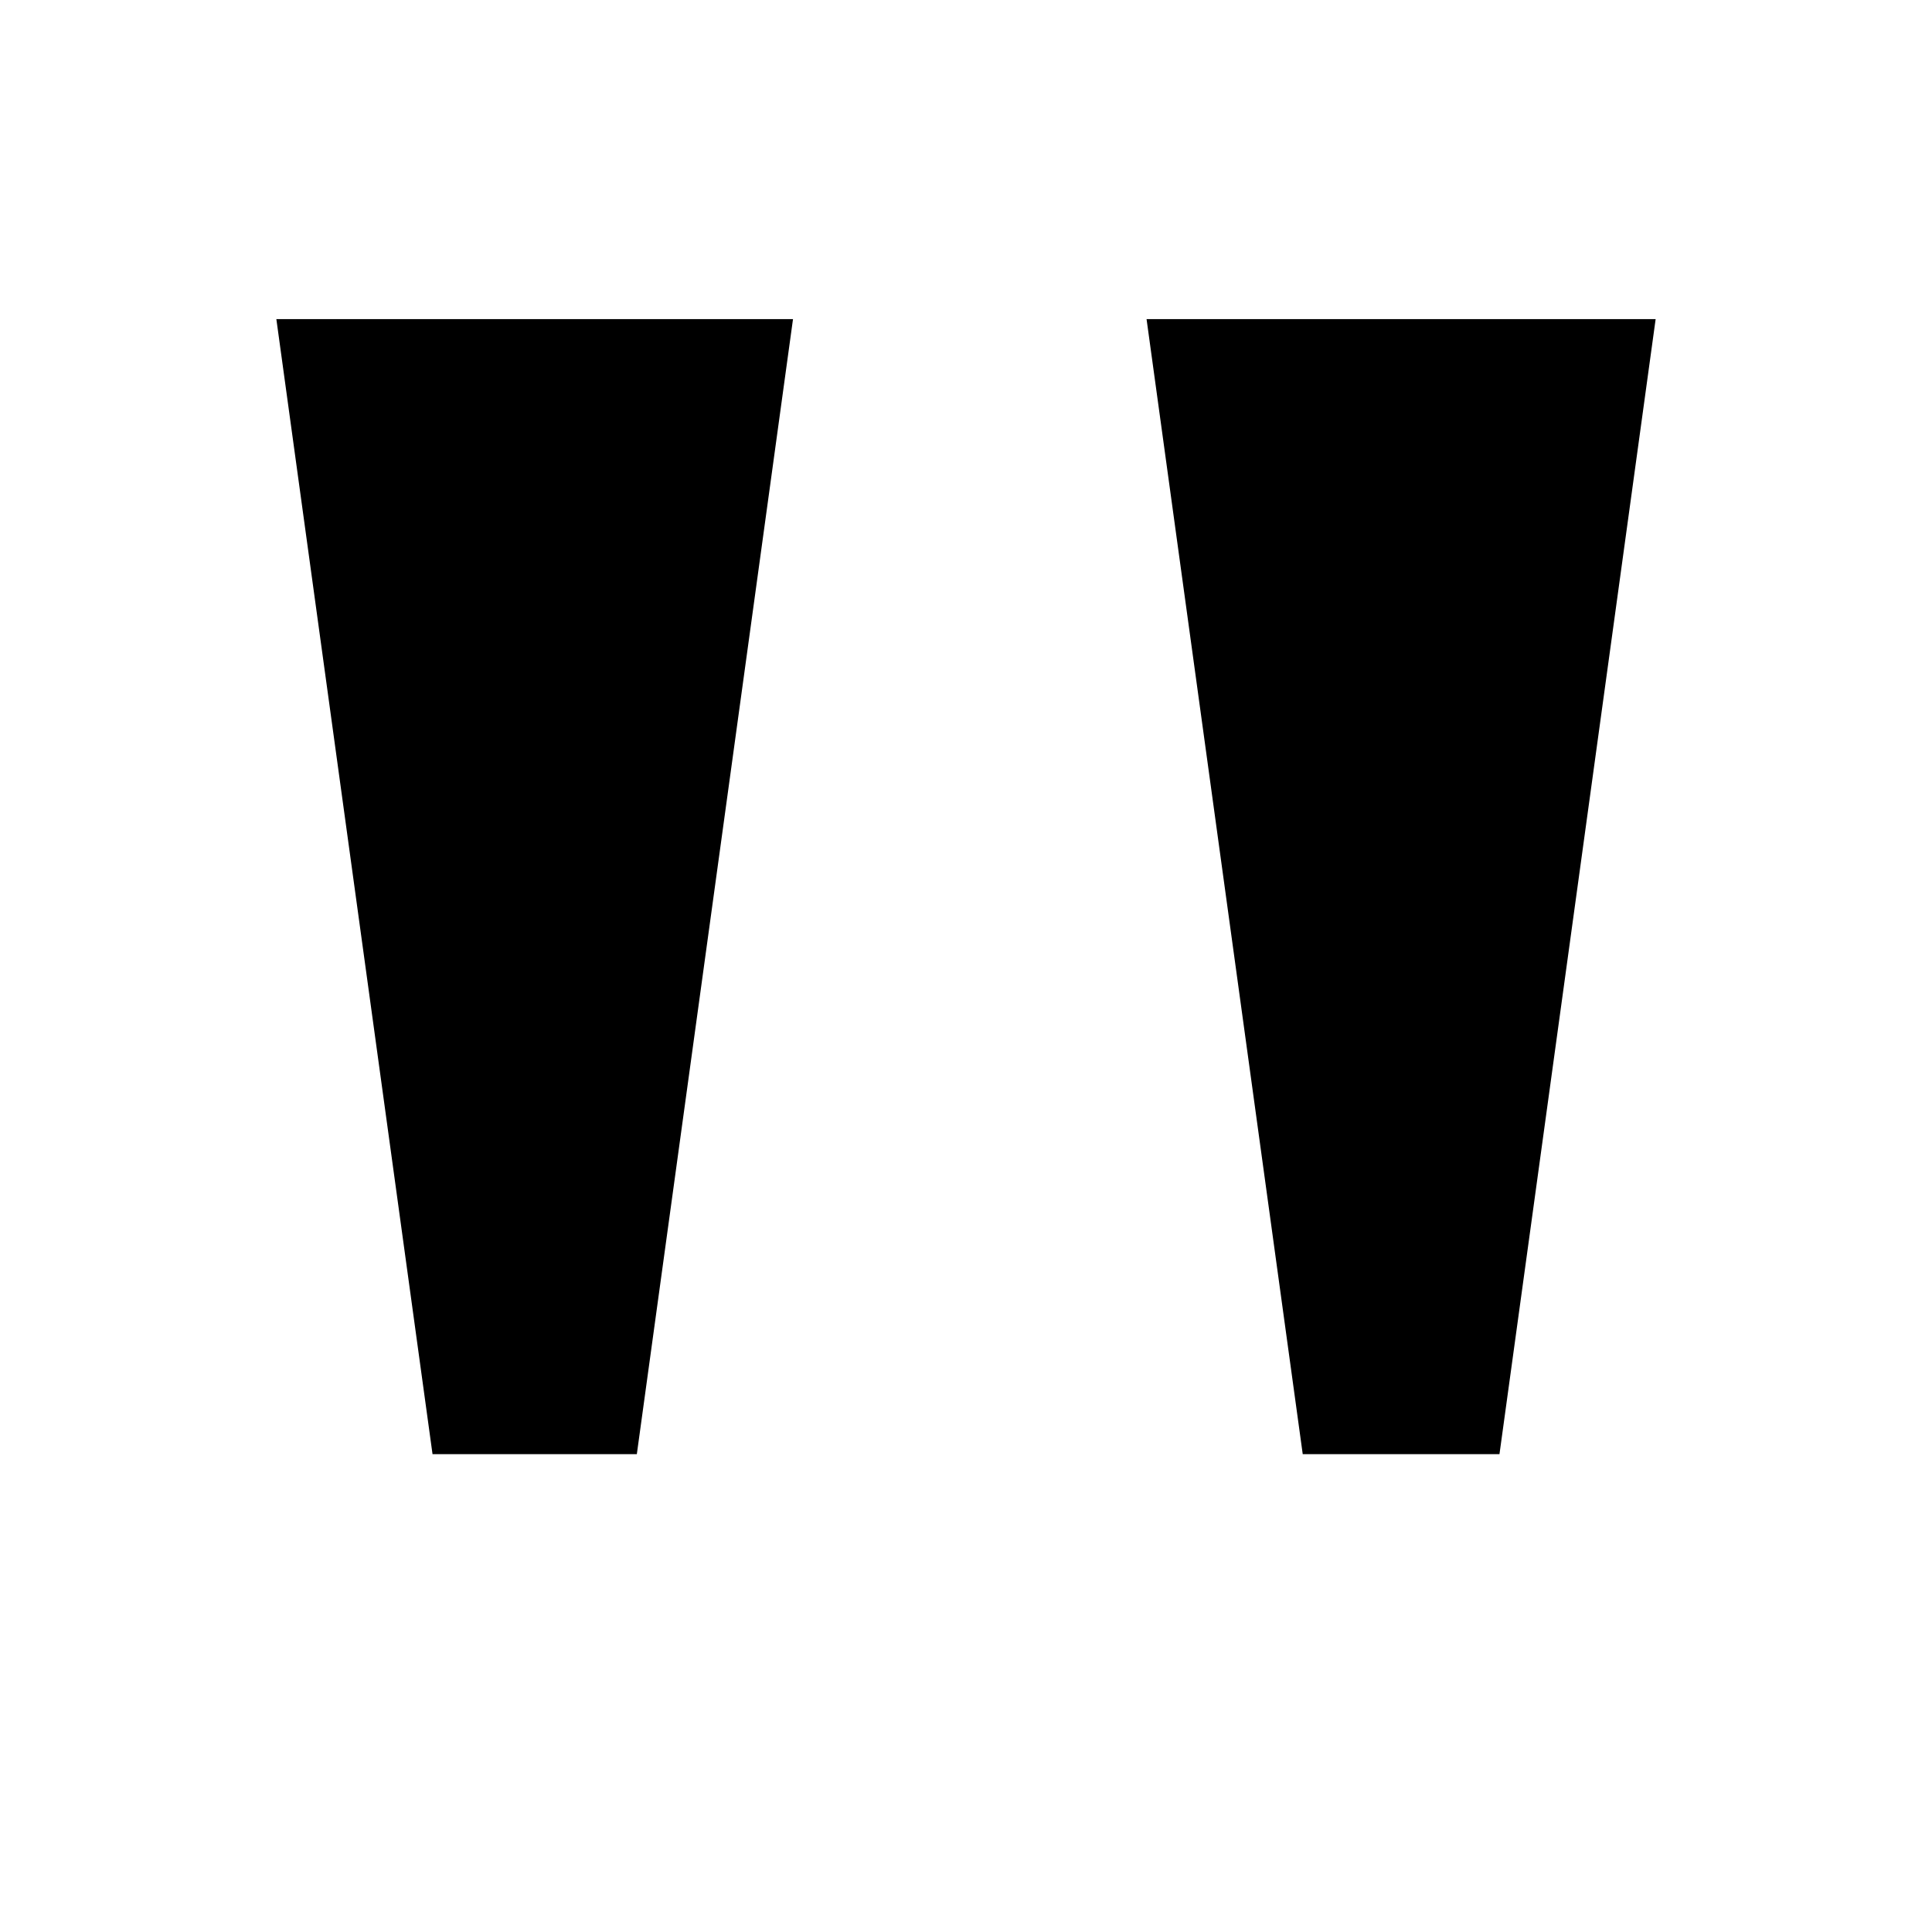 <?xml version="1.0" encoding="UTF-8" standalone="no"?>
<svg
   xmlns:dc="http://purl.org/dc/elements/1.1/"
   xmlns:cc="http://creativecommons.org/ns#"
   xmlns:rdf="http://www.w3.org/1999/02/22-rdf-syntax-ns#"
   xmlns:svg="http://www.w3.org/2000/svg"
   xmlns="http://www.w3.org/2000/svg"
   xmlns:sodipodi="http://sodipodi.sourceforge.net/DTD/sodipodi-0.dtd"
   xmlns:inkscape="http://www.inkscape.org/namespaces/inkscape"
   width="48"
   height="48"
   viewBox="0 0 48 48"
   version="1.1"
   id="svg1414"
   sodipodi:docname="Sans.svg"
   inkscape:version="0.92+devel (4eade15e6d, 2018-11-22, custom)">
  <defs
     id="defs1418" />
  <sodipodi:namedview
     pagecolor="#ffffff"
     bordercolor="#666666"
     inkscape:document-rotation="0"
     borderopacity="1"
     objecttolerance="10"
     gridtolerance="10"
     guidetolerance="10"
     inkscape:pageopacity="0"
     inkscape:pageshadow="2"
     inkscape:window-width="1600"
     inkscape:window-height="1145"
     id="namedview1416"
     showgrid="false"
     inkscape:zoom="7.0853164"
     inkscape:cx="21.165112"
     inkscape:cy="42.492024"
     inkscape:window-x="0"
     inkscape:window-y="27"
     inkscape:window-maximized="1"
     inkscape:current-layer="svg1414"
     showguides="true"
     inkscape:guide-bbox="true">
    <sodipodi:guide
       position="-36.131,40.096"
       orientation="0,-1"
       id="guide859" />
  </sodipodi:namedview>
  <g
     aria-label="&quot;"
     style="font-style:normal;font-variant:normal;font-weight:normal;font-stretch:normal;font-size:94px;line-height:200px;font-family:Cabin;-inkscape-font-specification:'Cabin Normal';font-variant-ligatures:normal;font-variant-caps:normal;font-variant-numeric:normal;font-variant-east-asian:normal;text-align:start;letter-spacing:0px;word-spacing:0px;writing-mode:lr-tb;text-anchor:start;fill:#000000;fill-opacity:1;stroke:none;stroke-width:1px;stroke-linecap:butt;stroke-linejoin:miter;stroke-opacity:1"
     id="text847"
     transform="translate(1.24)">
    <path
       d="m 39.894,7.928 h -12.648 l 3.88,28.2 h 4.888 z m -21.432,0 H 5.626 l 3.88,28.2 h 5.076 z"
       id="path849"
       inkscape:connector-curvature="0"
       sodipodi:nodetypes="cccccccccc" />
  </g>
</svg>
